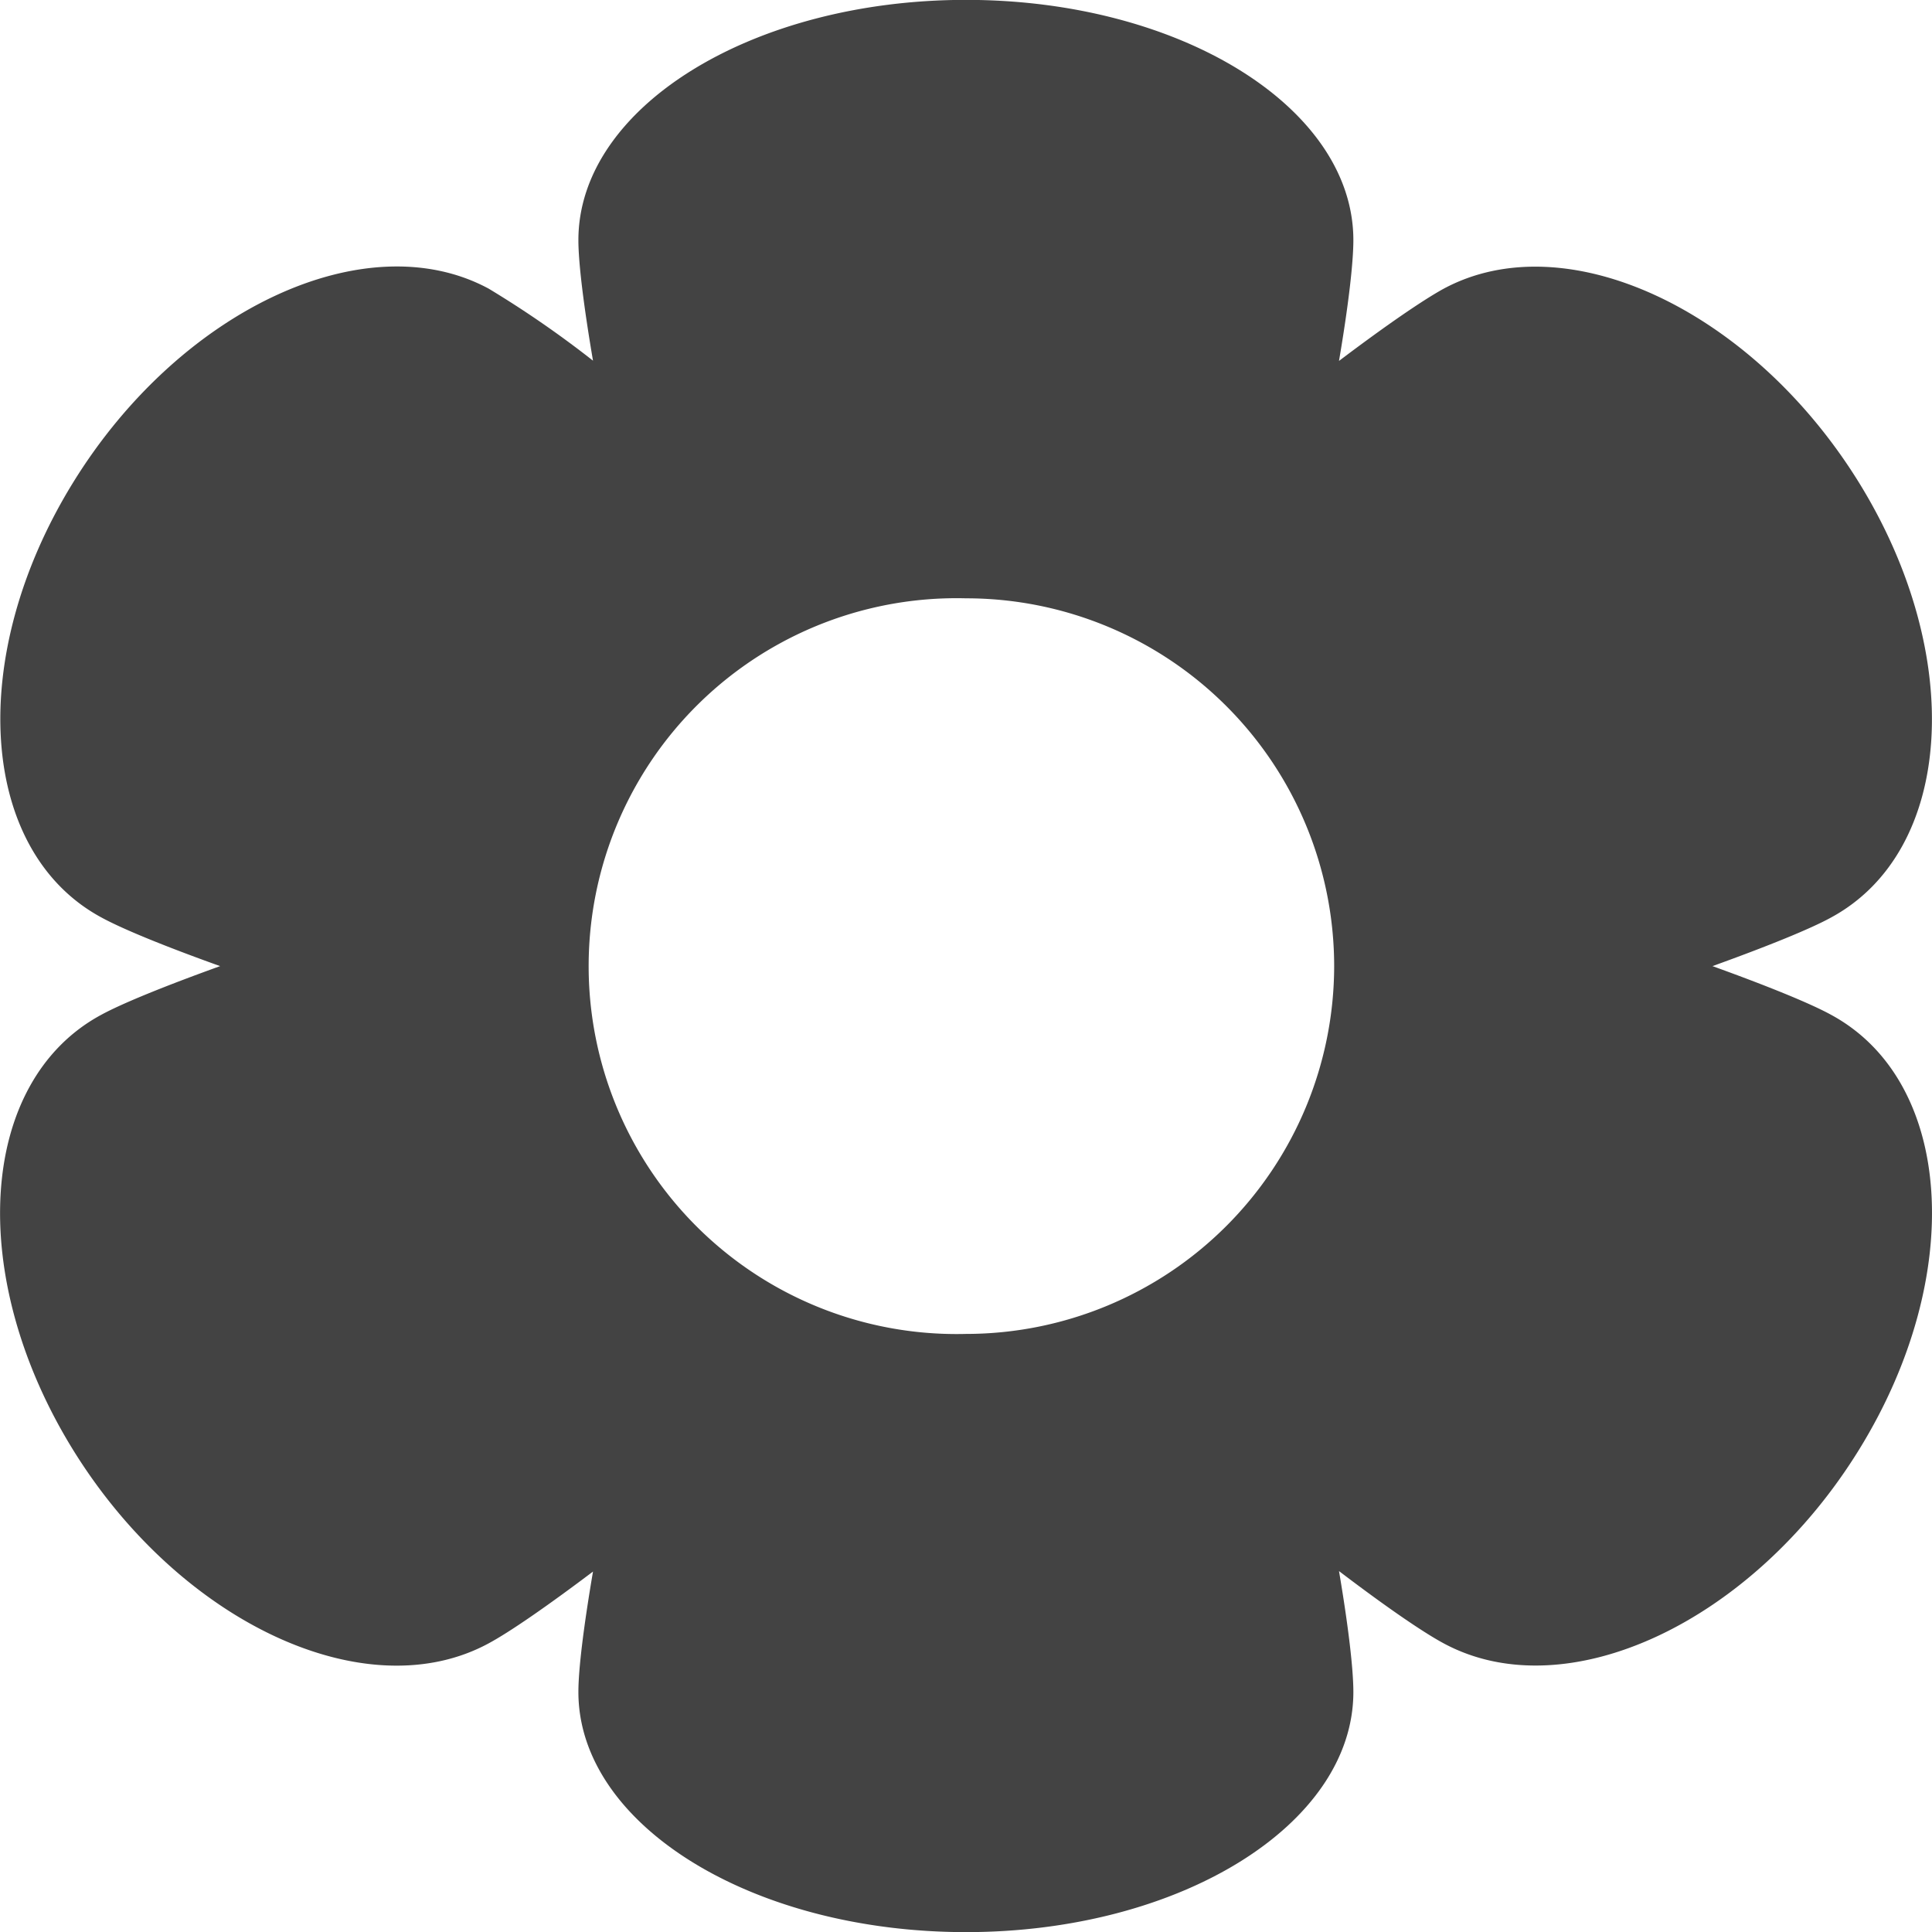<svg viewBox="0 0 16 16" xmlns="http://www.w3.org/2000/svg" class="si-glyph si-glyph-flower" height="1em" width="1em">
  <path d="M15.164 8.404c-.171-.094-.522-.237-.982-.403.46-.166.81-.308.981-.402 1.016-.549 1.121-2.16.235-3.598-.887-1.437-2.429-2.157-3.444-1.609-.173.095-.48.306-.865.597.078-.458.119-.814.119-1 0-1.1-1.437-1.99-3.208-1.99-1.771 0-3.21.89-3.21 1.99 0 .186.043.541.121.998a8.562 8.562 0 0 0-.863-.596C3.032 1.842 1.488 2.562.603 4c-.885 1.437-.779 3.048.235 3.597.173.095.522.238.985.404-.463.167-.814.31-.986.404-1.016.549-1.121 2.158-.235 3.597.886 1.437 2.429 2.157 3.444 1.608.173-.093.479-.304.865-.595-.078.457-.121.81-.121.997 0 1.099 1.436 1.989 3.21 1.989 1.771 0 3.208-.89 3.208-1.989 0-.187-.041-.542-.119-1.001.385.293.693.505.866.598 1.016.549 2.558-.17 3.443-1.607.887-1.439.781-3.049-.234-3.598ZM8 11.047a3.047 3.047 0 1 1 0-6.092 3.048 3.048 0 0 1 3.049 3.046A3.05 3.05 0 0 1 8 11.047Z" fill="#434343" class="si-glyph-fill" fill-rule="evenodd"/>
</svg>
